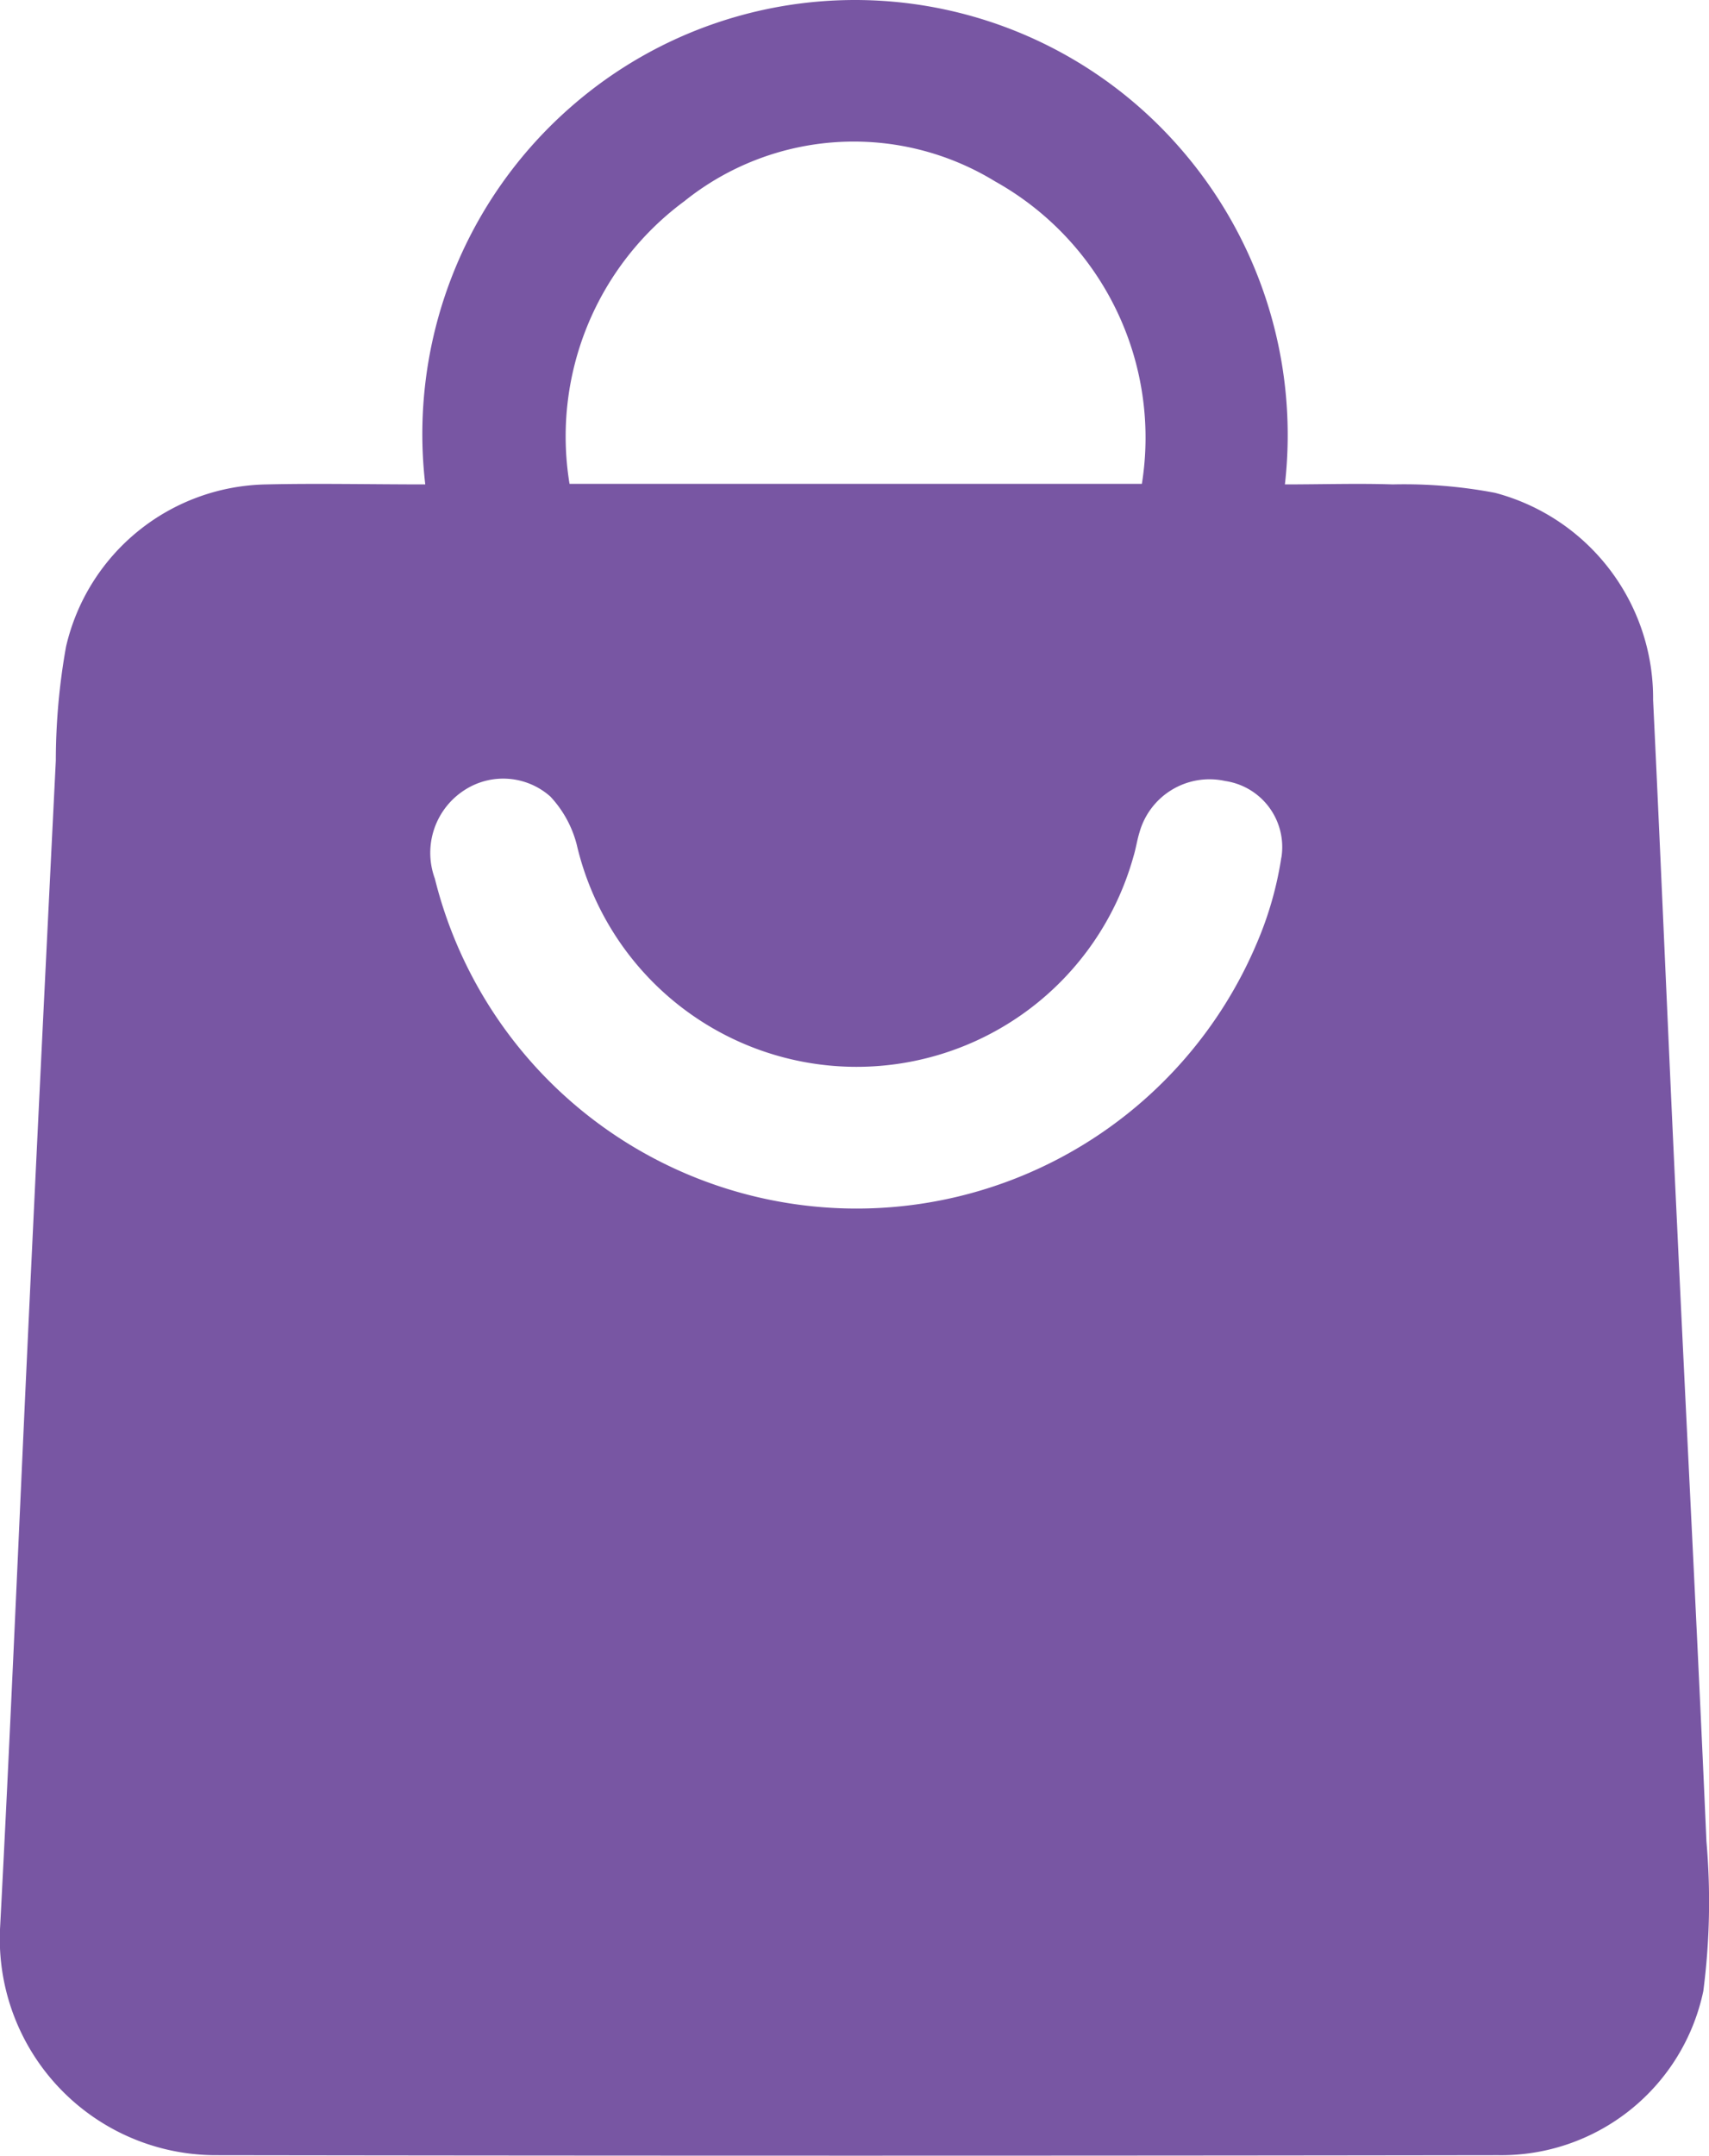 <svg xmlns="http://www.w3.org/2000/svg" width="21.95" height="27.679" viewBox="0 0 21.95 27.679">
    <path id="bag"
        d="M185.773,231.443c-.115-2.637-.254-5.282-.377-7.92-.108-2.245-.2-4.49-.308-6.736a2.727,2.727,0,0,0-2.03-2.66,6.241,6.241,0,0,0-1.315-.108c-.446-.015-.9,0-1.384,0a5.6,5.6,0,0,0-1.376-4.352,5.535,5.535,0,0,0-7.781-.507,5.578,5.578,0,0,0-1.884,4.859c-.715,0-1.376-.015-2.038,0a2.687,2.687,0,0,0-2.576,2.084,8.326,8.326,0,0,0-.131,1.461c-.131,2.645-.261,5.3-.384,7.943-.108,2.345-.208,4.683-.331,7.028a2.778,2.778,0,0,0,2.745,2.937q8.247.012,16.493,0a2.653,2.653,0,0,0,2.637-2.107A8.911,8.911,0,0,0,185.773,231.443Zm-13.118-21.068a3.476,3.476,0,0,1,3.983-.246,3.767,3.767,0,0,1,1.884,3.883h-7.351A3.753,3.753,0,0,1,172.656,210.375Zm7.658,8.435a4.507,4.507,0,0,1-.315,1.1,5.581,5.581,0,0,1-10.557-.83.958.958,0,0,1,.384-1.138.912.912,0,0,1,1.1.085,1.423,1.423,0,0,1,.338.615,3.691,3.691,0,0,0,7.151.154c.031-.1.046-.208.077-.308a.934.934,0,0,1,1.1-.661A.857.857,0,0,1,180.314,218.81Z"
        transform="translate(-163.856 -207.799)" fill="#7856a3" />
</svg>
